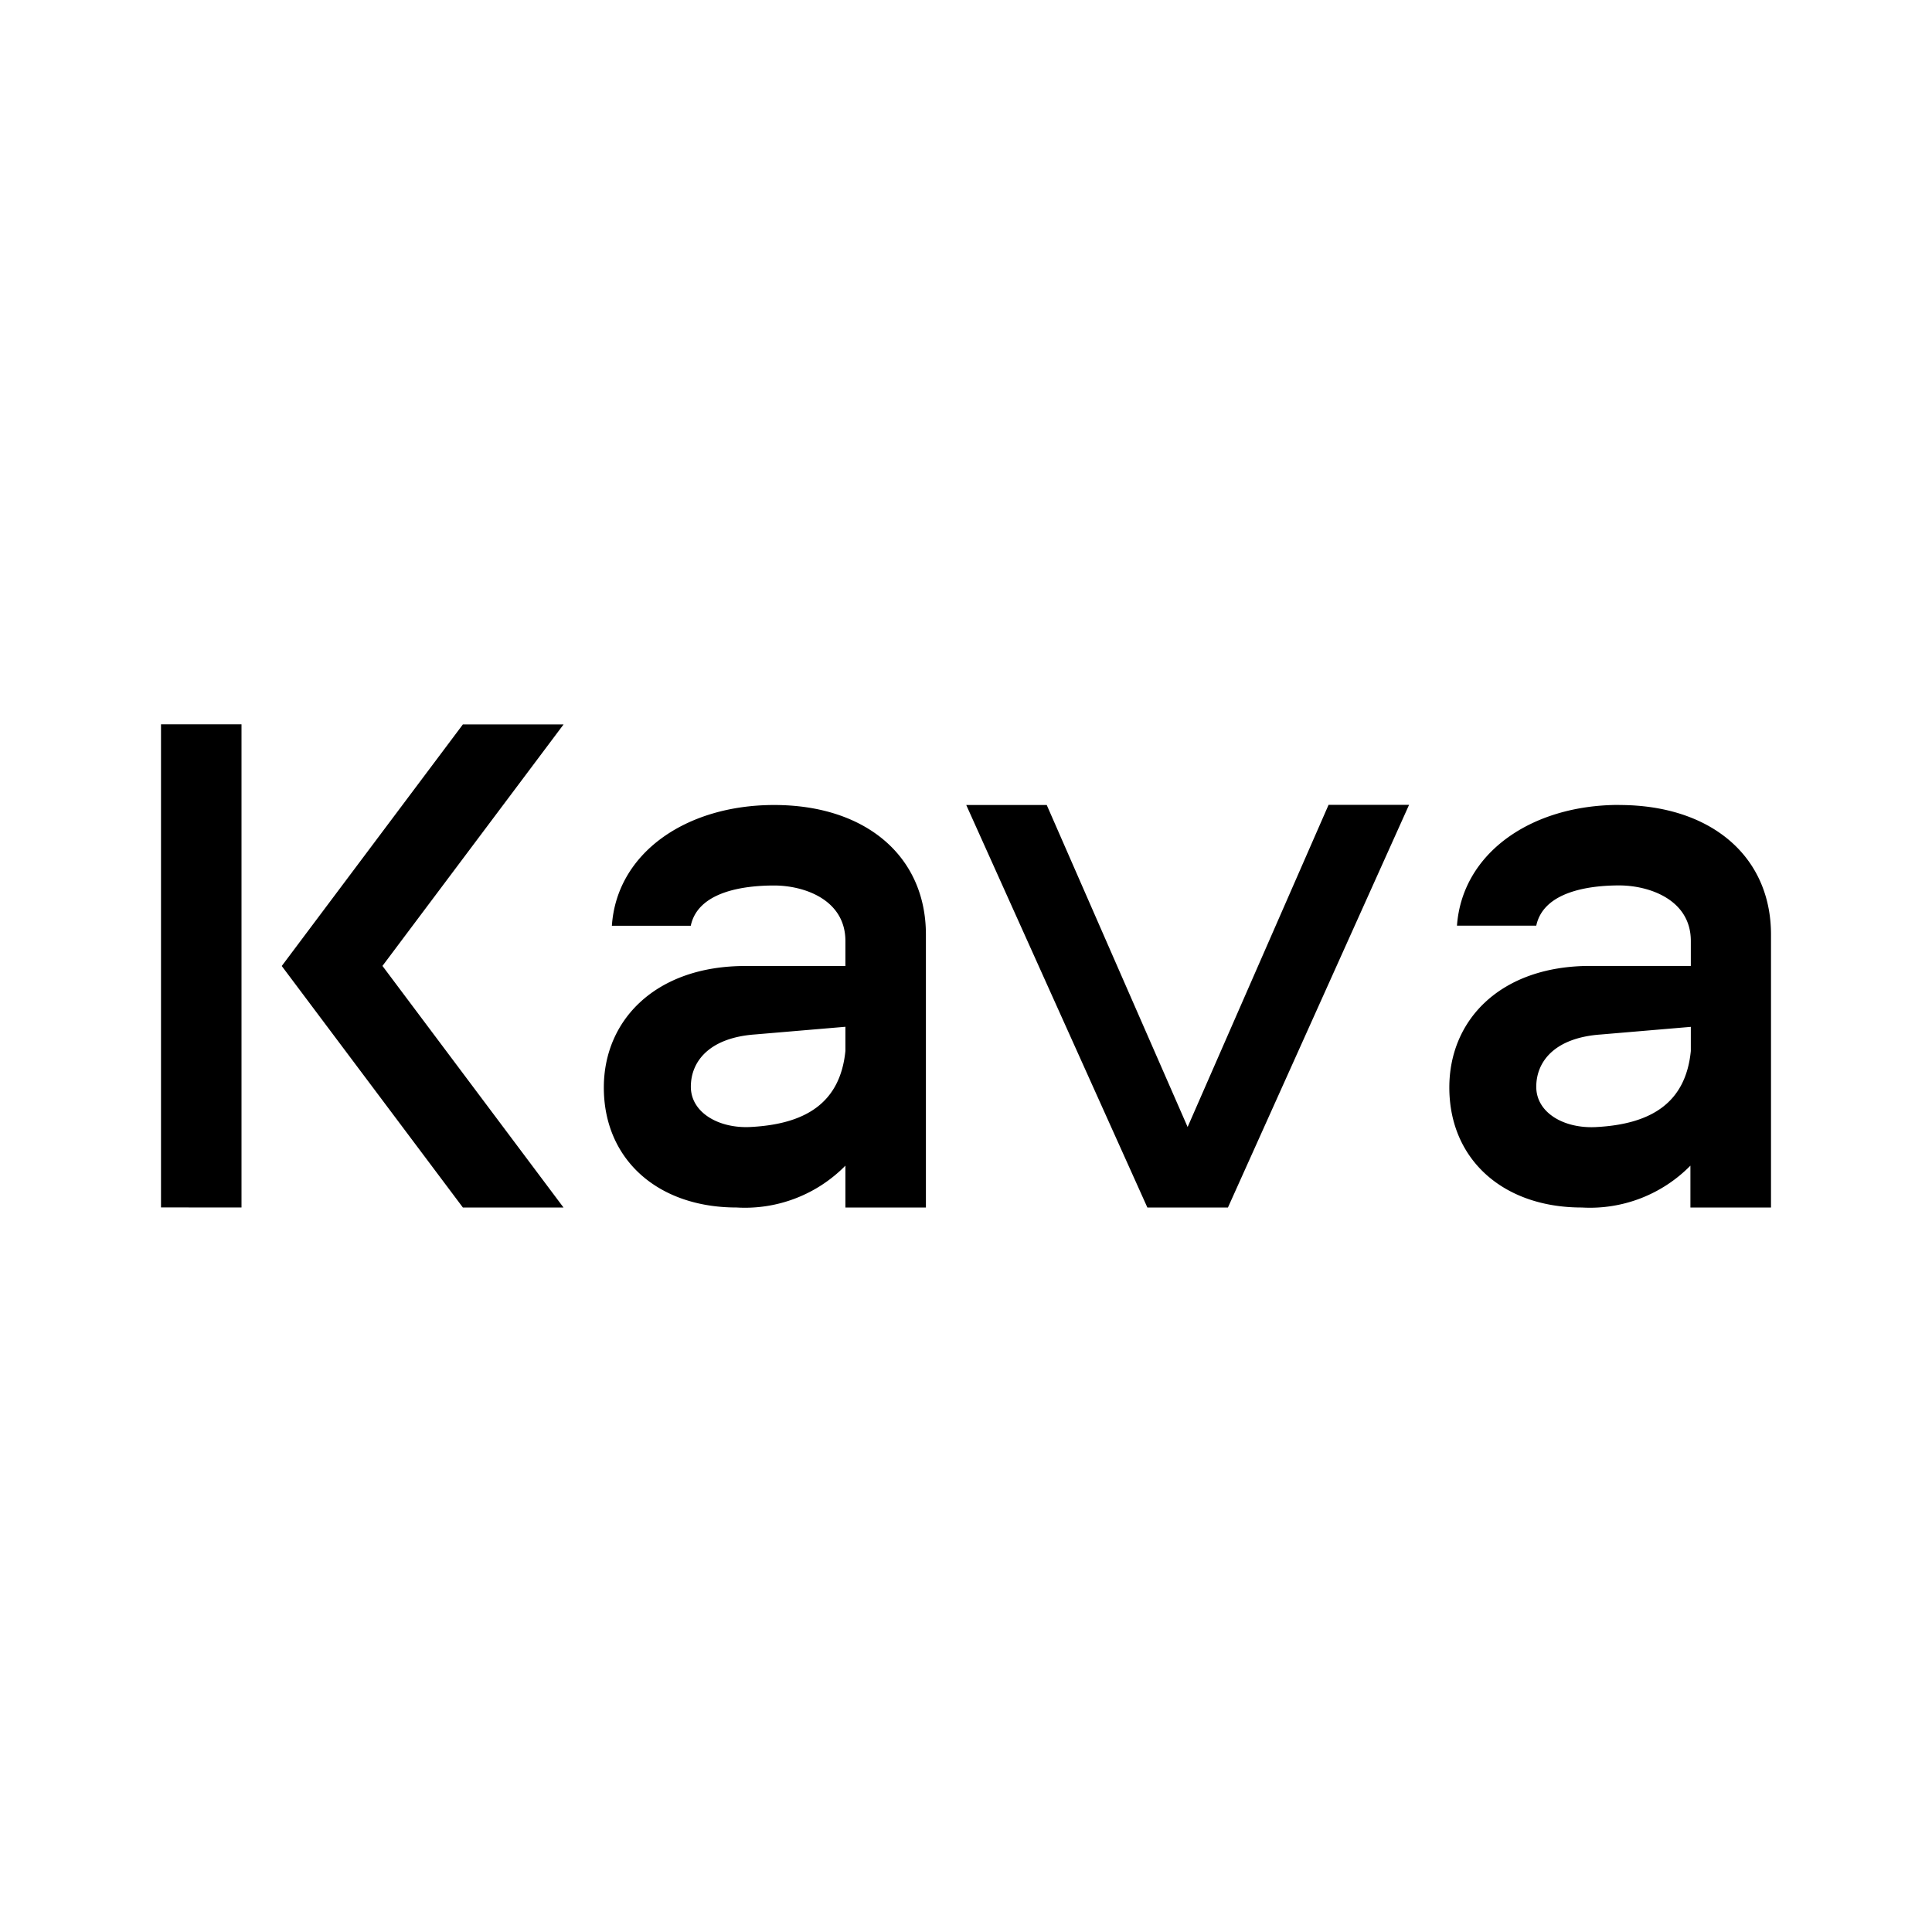<svg xmlns="http://www.w3.org/2000/svg" xmlns:xlink="http://www.w3.org/1999/xlink" width="24" height="24" viewBox="0 0 24 24"><path fill="currentColor" d="M16.504 9.998h1L15.254 15h-1.001l-2.25-5h1l1.75 4zM3 15V8.998H2v6.001zm2.75 0L3.5 12l2.25-3.001h1.251l-2.25 3L7 15zm3.867-5c-1.1 0-1.956.6-2.016 1.5h.98c.09-.426.66-.5 1.036-.5c.37 0 .885.174.885.69V12H9.257c-1.105 0-1.756.665-1.756 1.51c0 .89.666 1.49 1.65 1.49a1.75 1.75 0 0 0 1.351-.52V15h1v-3.39c0-.976-.75-1.61-1.885-1.61m.885 2.755v.3c-.065.65-.5.91-1.18.945c-.395.02-.74-.18-.74-.5s.235-.61.8-.65zm9.612-2.756c-1.095 0-1.95.6-2.015 1.5h.985c.09-.425.66-.5 1.03-.5s.89.175.89.69v.31h-1.25c-1.11 0-1.75.666-1.75 1.51c0 .891.665 1.491 1.645 1.491a1.75 1.75 0 0 0 1.35-.52V15H22v-3.39c0-.976-.75-1.61-1.886-1.61m.89 2.756v.3c-.064.65-.5.91-1.18.945c-.4.02-.74-.18-.74-.5s.235-.61.8-.65z"/></svg>